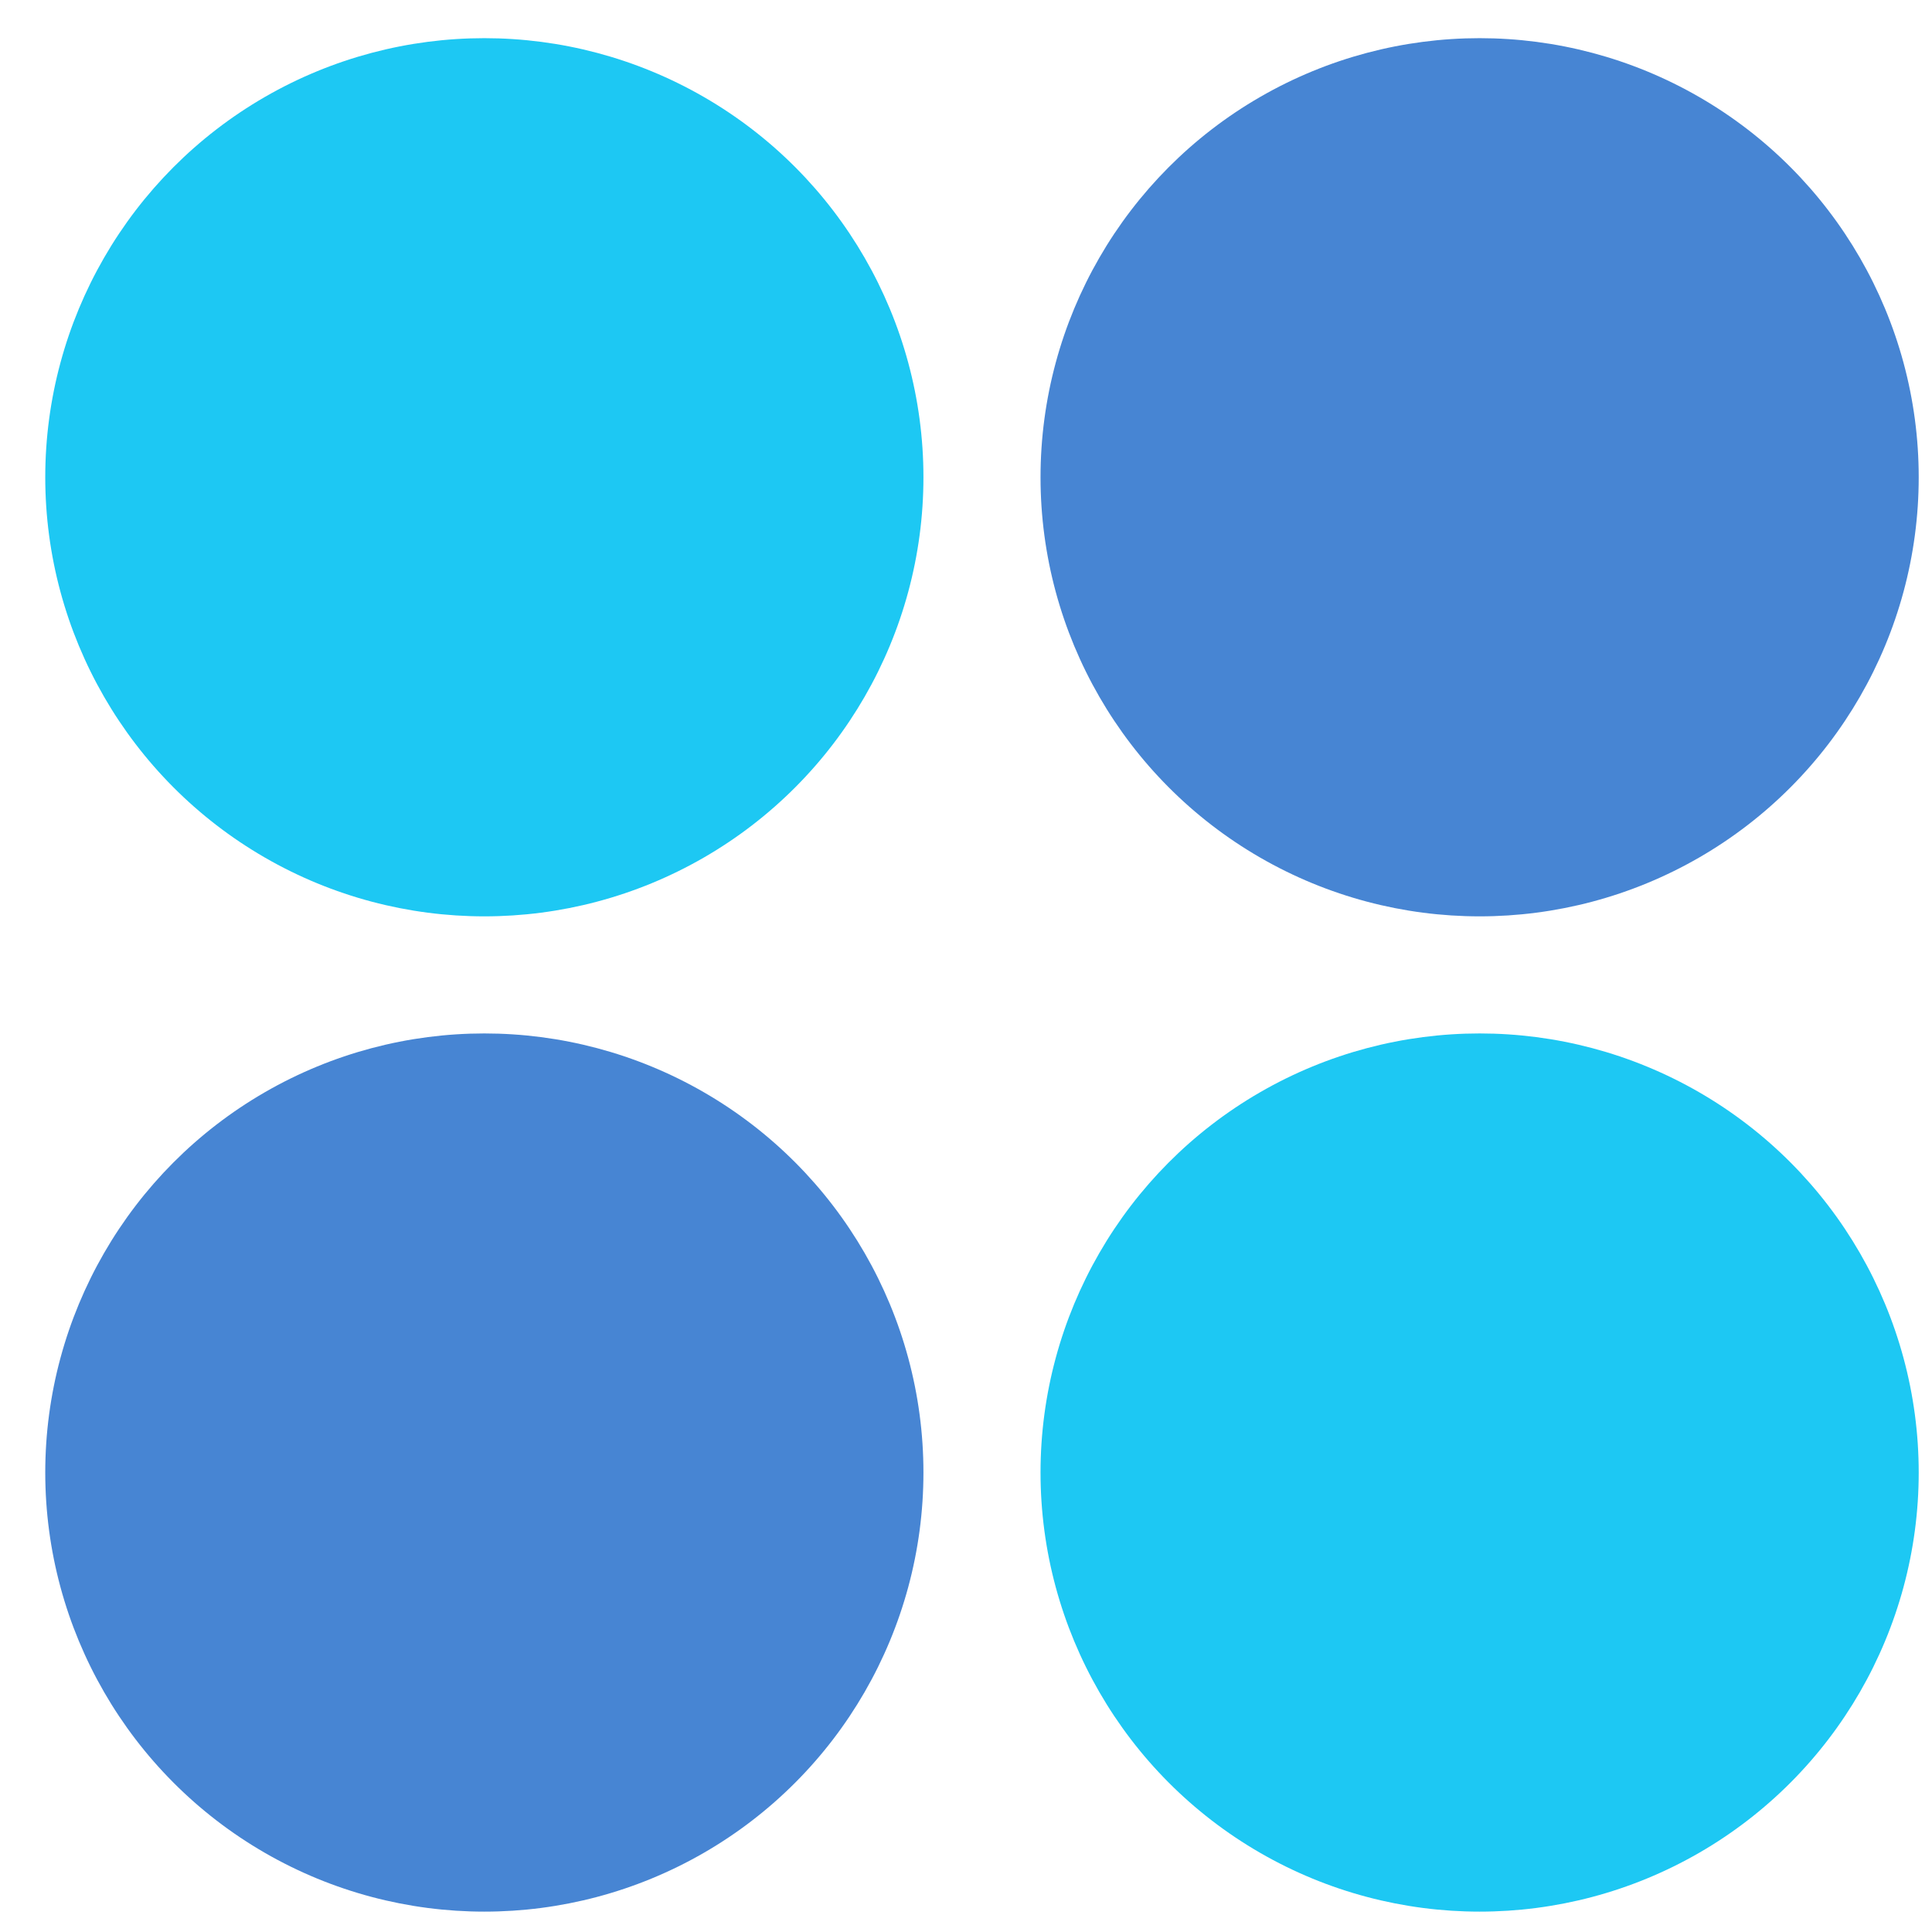 <svg width="33" height="33" viewBox="0 0 33 33" fill="none" xmlns="http://www.w3.org/2000/svg">
<circle cx="25.273" cy="8.152" r="7.5" fill="#4785D3"/>
<circle cx="25.273" cy="25.152" r="7.5" fill="#1DC8F3"/>
<circle cx="8.273" cy="8.152" r="7.5" fill="#1DC8F3"/>
<circle cx="8.273" cy="25.152" r="7.5" fill="#4785D3"/>
</svg>
